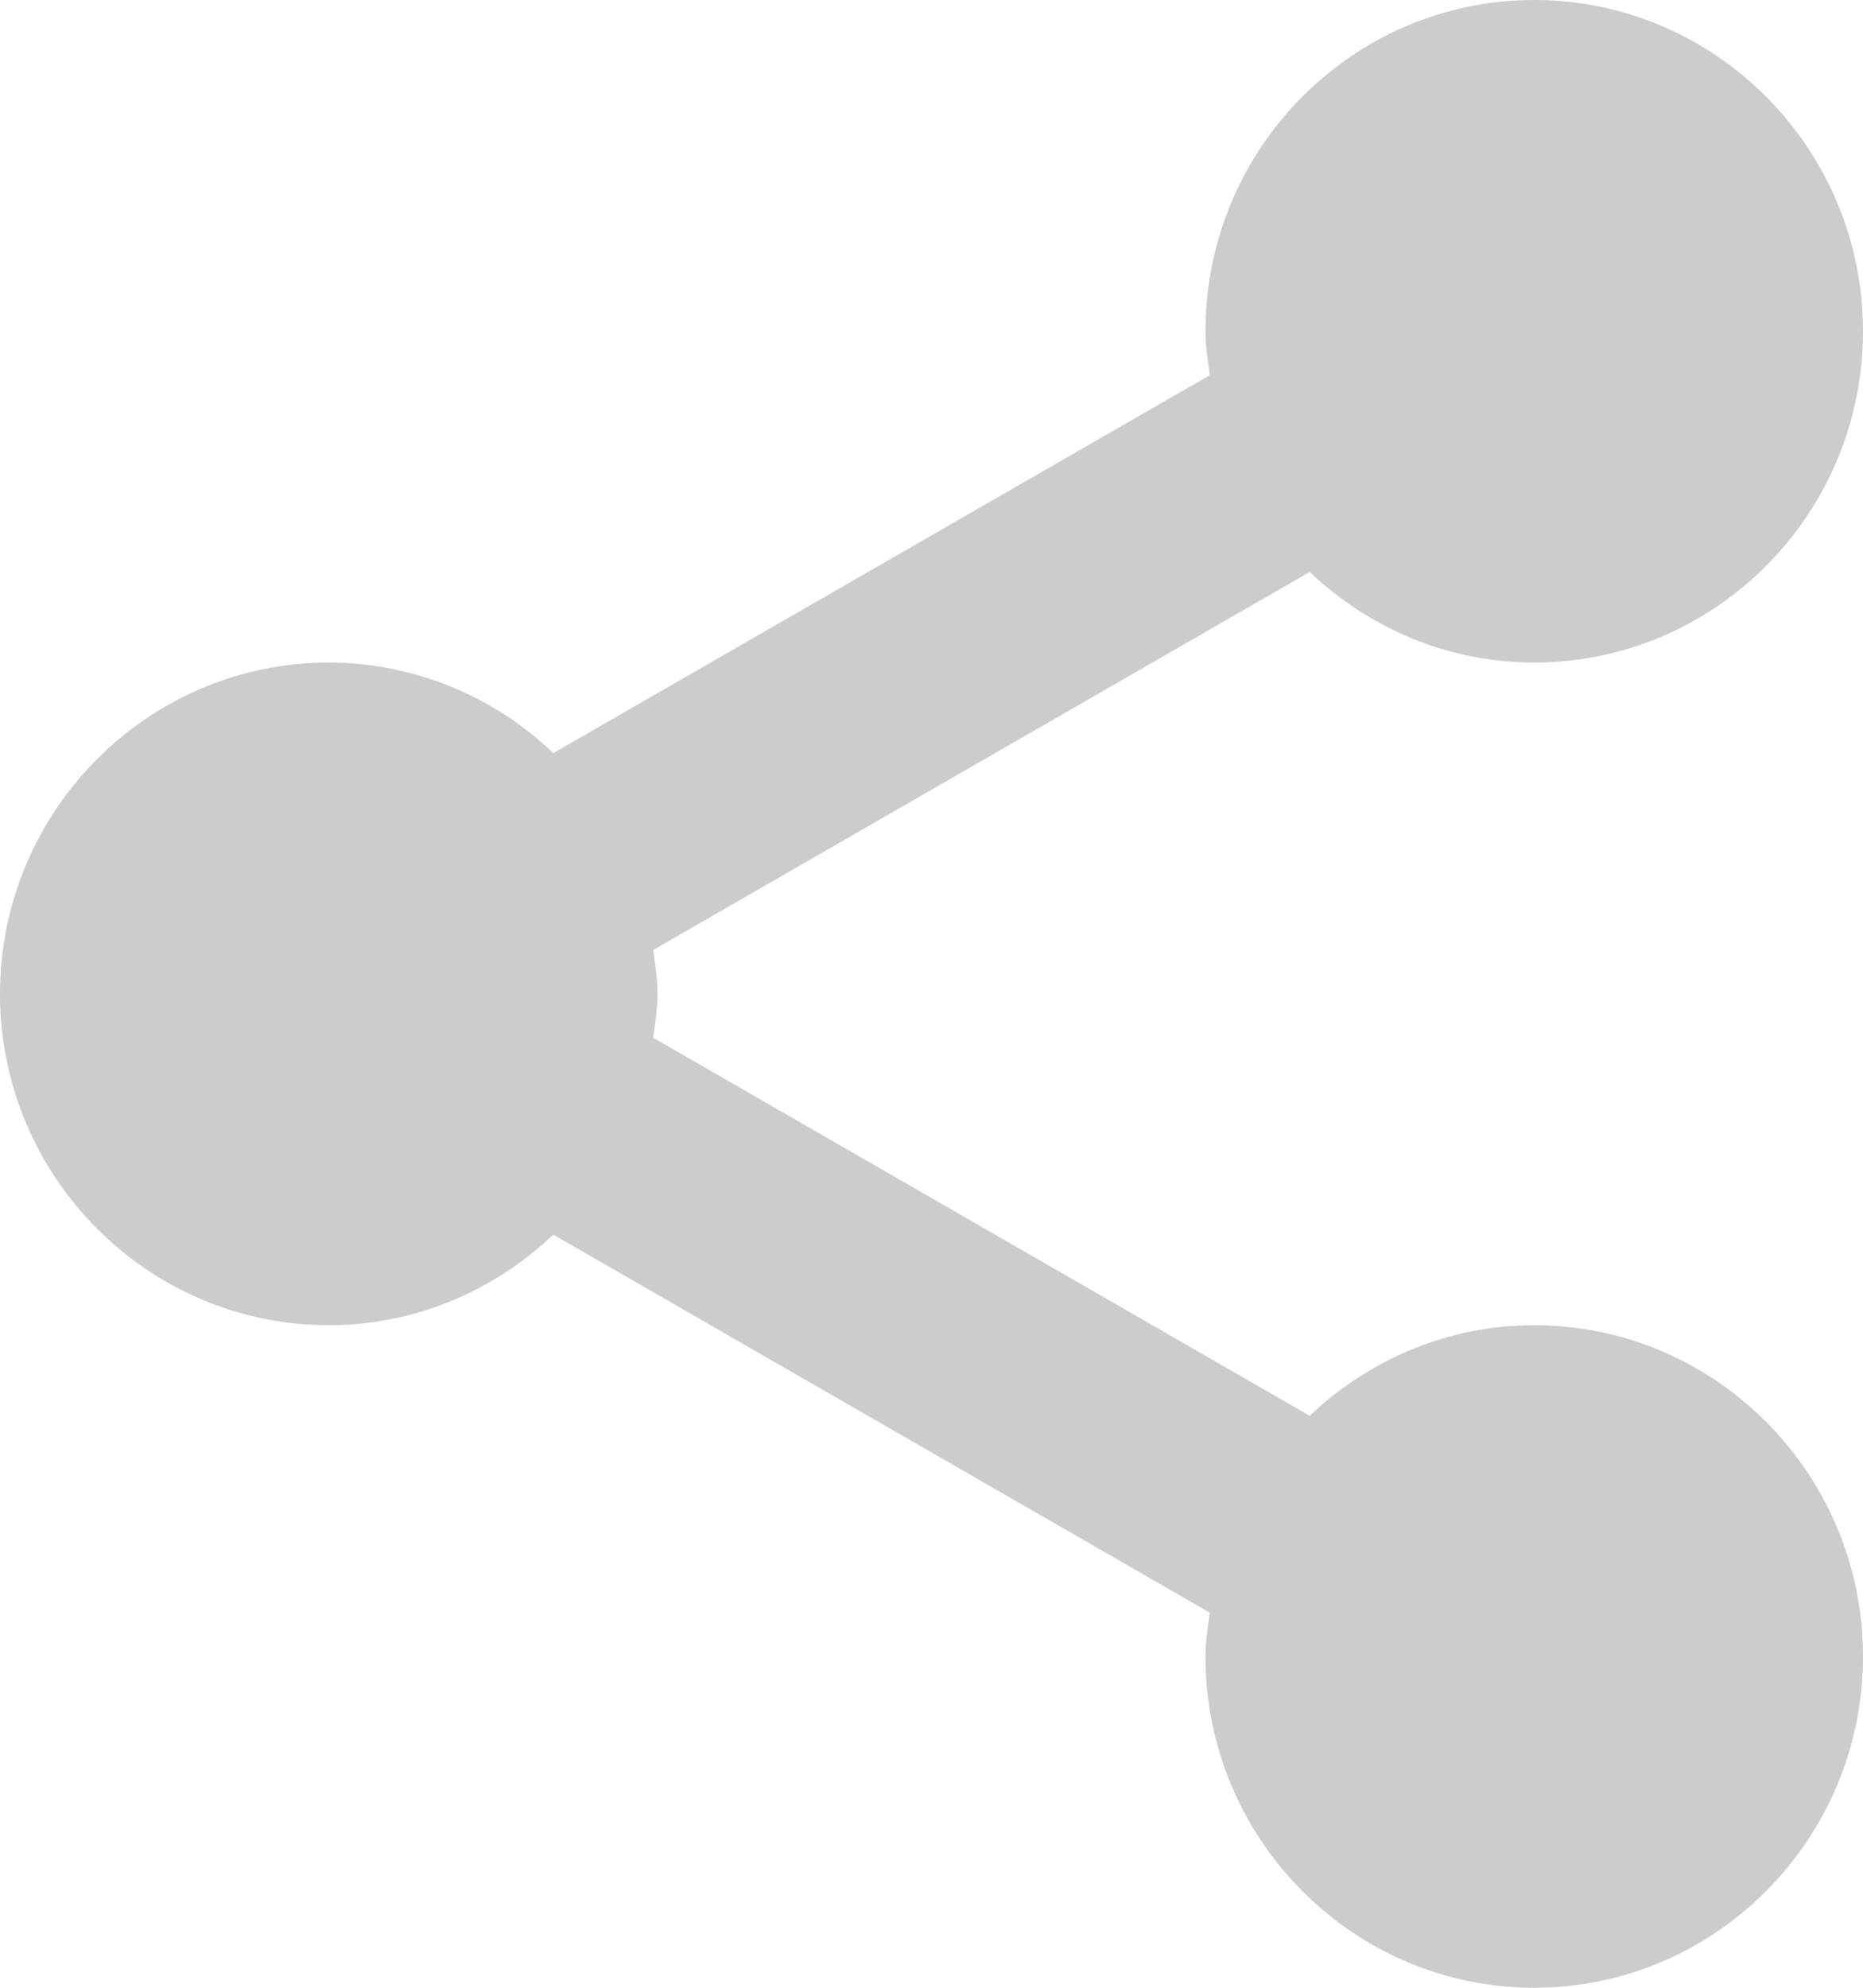 <svg width="15" height="16" viewBox="0 0 15 16" fill="none" xmlns="http://www.w3.org/2000/svg">
<path d="M0 8C0 9.47 1.188 10.667 2.647 10.667C3.348 10.667 3.981 10.387 4.455 9.938L9.741 12.981C9.725 13.097 9.706 13.212 9.706 13.333C9.706 14.804 10.893 16 12.353 16C13.812 16 15 14.804 15 13.333C15 11.863 13.812 10.667 12.353 10.667C11.652 10.667 11.019 10.947 10.545 11.396L5.259 8.353C5.275 8.236 5.294 8.121 5.294 8C5.294 7.879 5.275 7.764 5.259 7.647L10.545 4.604C11.019 5.053 11.652 5.333 12.353 5.333C13.812 5.333 15 4.137 15 2.667C15 1.196 13.812 0 12.353 0C10.893 0 9.706 1.196 9.706 2.667C9.706 2.788 9.725 2.903 9.741 3.02L4.455 6.062C3.967 5.595 3.32 5.334 2.647 5.333C1.188 5.333 0 6.53 0 8Z" fill="#CCCCCC"/>
</svg>
